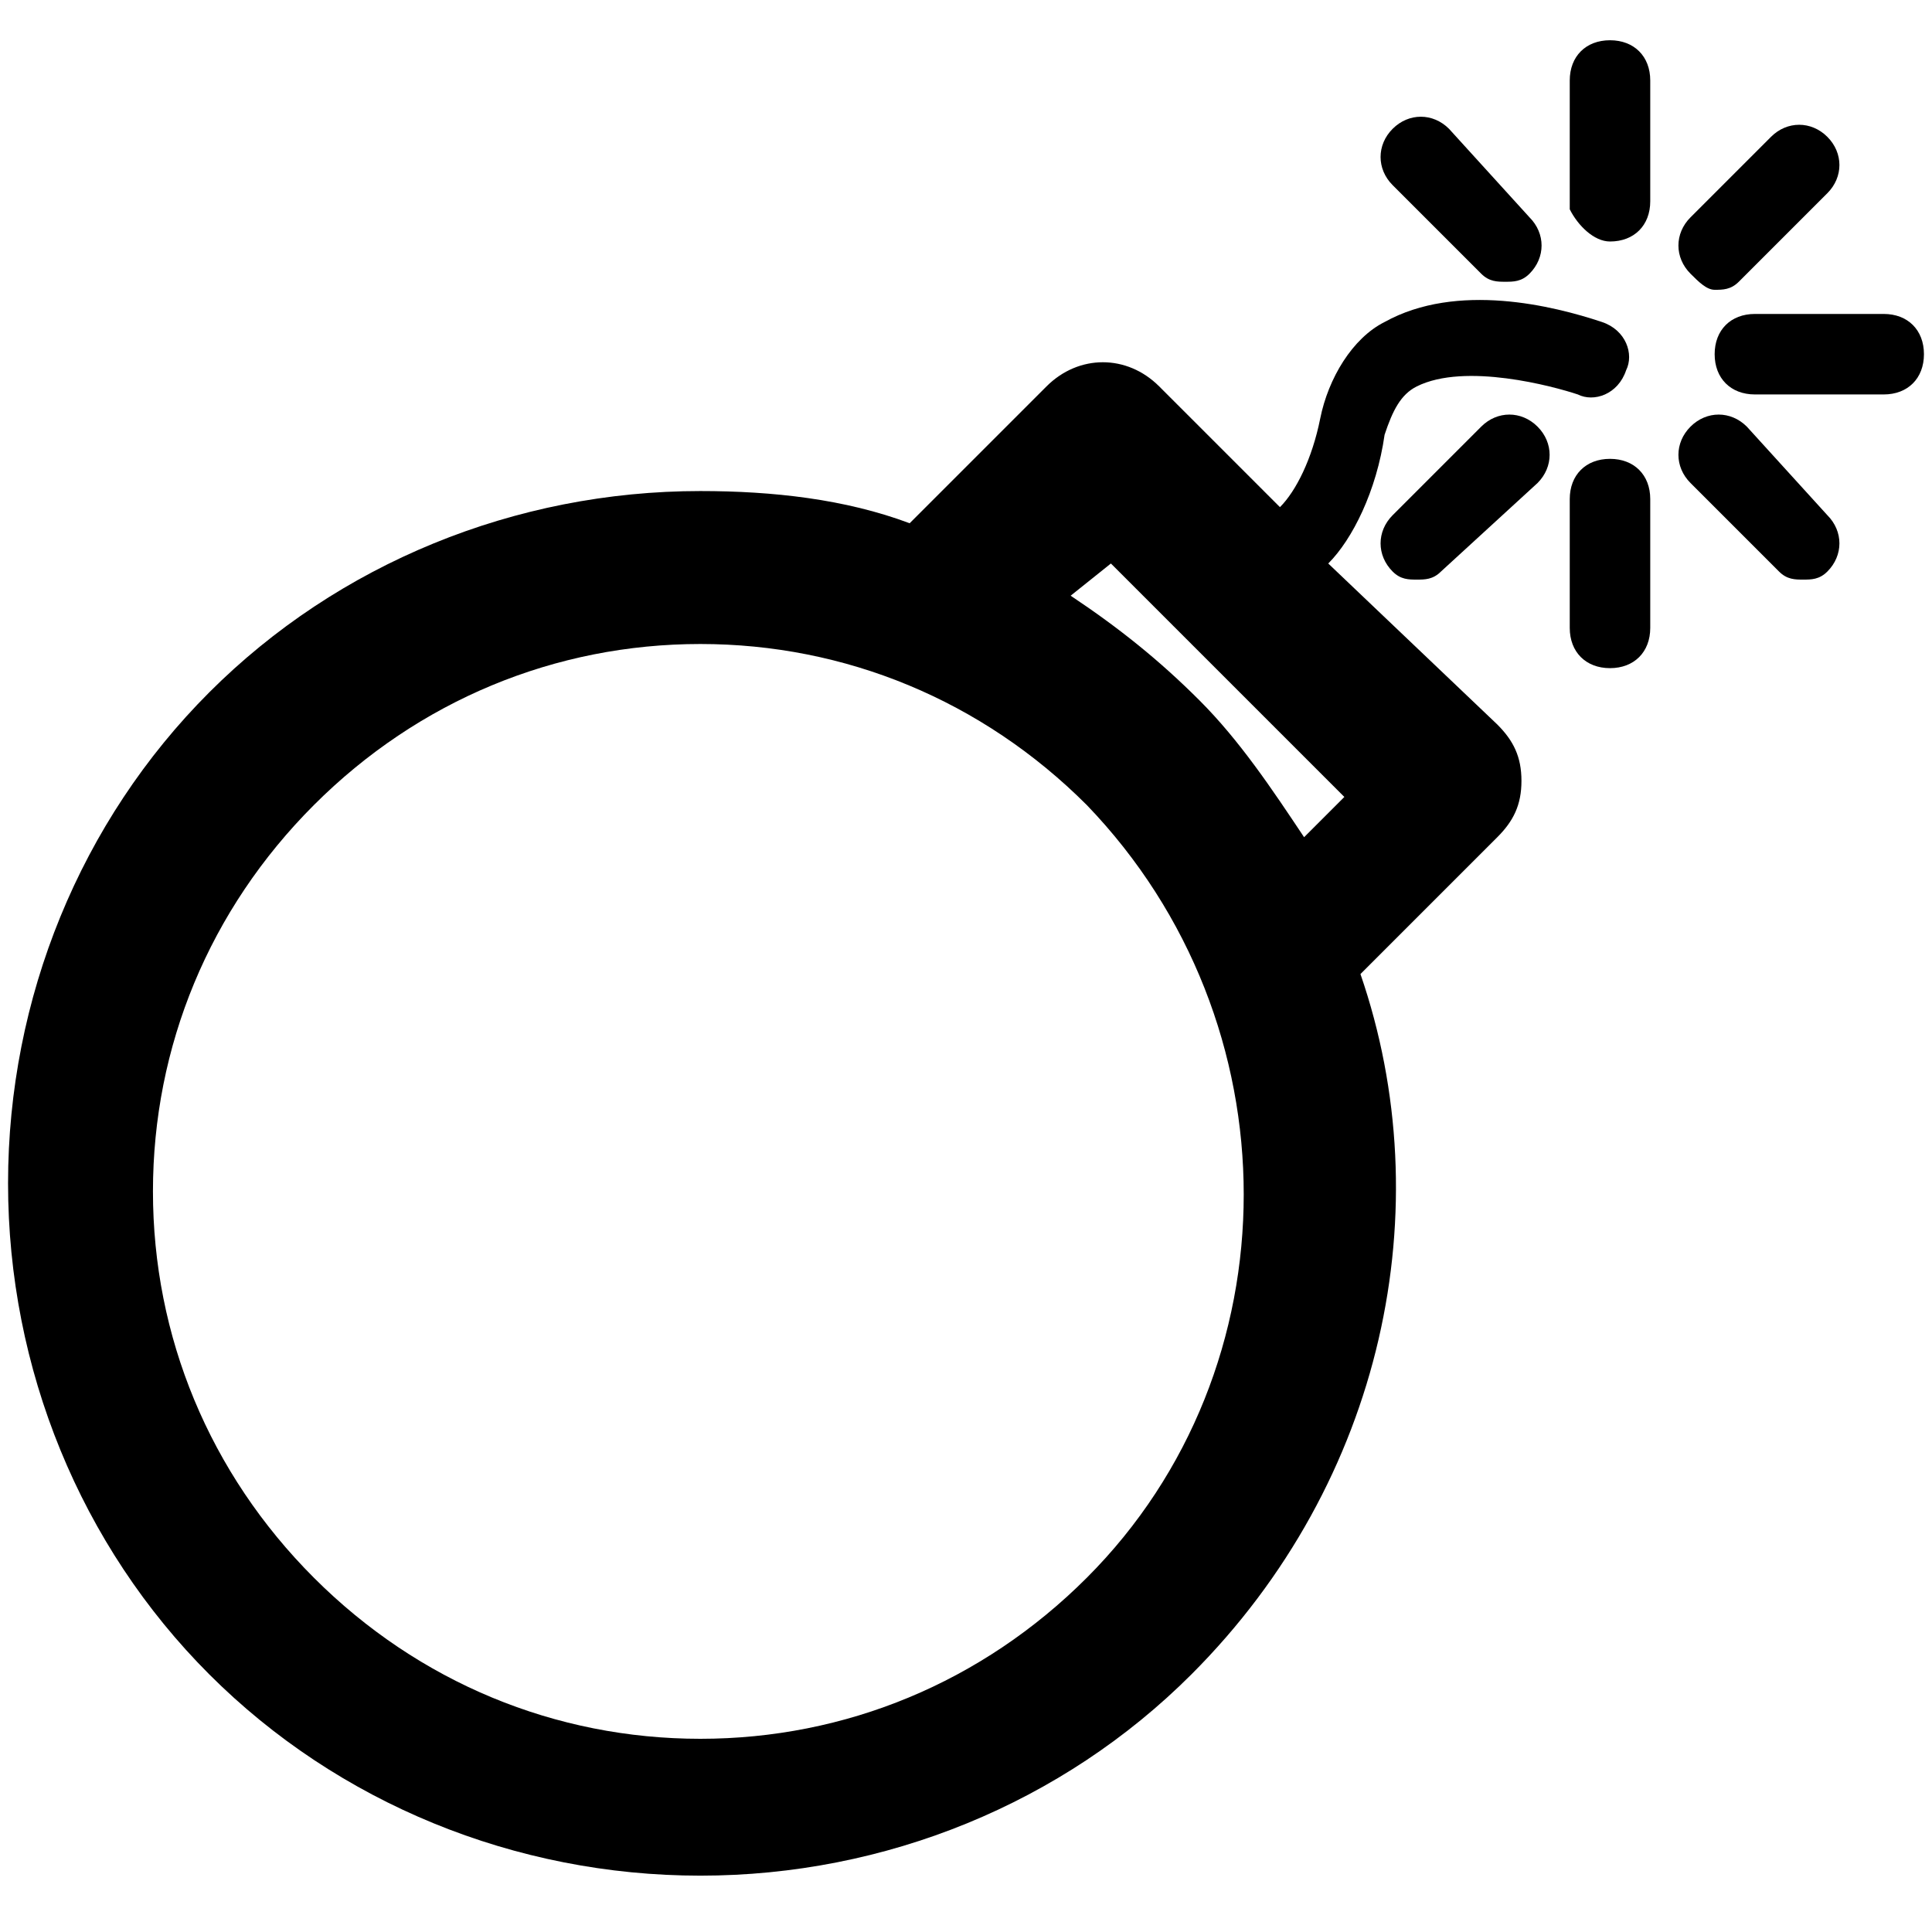<?xml version="1.0" encoding="utf-8"?>
<!-- Generator: Adobe Illustrator 25.0.0, SVG Export Plug-In . SVG Version: 6.00 Build 0)  -->
<svg version="1.1" id="Calque_1" xmlns="http://www.w3.org/2000/svg" xmlns:xlink="http://www.w3.org/1999/xlink" x="0px" y="0px"
	 viewBox="0 0 24 24" style="enable-background:new 0 0 24 24;" xml:space="preserve">
<g>
	<path d="M20,0.5c-0.3,0-0.5,0.2-0.5,0.5v1.6C19.6,2.8,19.8,3,20,3c0.3,0,0.5-0.2,0.5-0.5V1C20.5,0.7,20.3,0.5,20,0.5z"/>
	<path d="M20,5.7c-0.3,0-0.5,0.2-0.5,0.5v1.6c0,0.3,0.2,0.5,0.5,0.5c0.3,0,0.5-0.2,0.5-0.5V6.2C20.5,5.9,20.3,5.7,20,5.7z"/>
	<path d="M23.4,3.9h-1.6c-0.3,0-0.5,0.2-0.5,0.5c0,0.3,0.2,0.5,0.5,0.5h1.6c0.3,0,0.5-0.2,0.5-0.5C23.9,4.1,23.7,3.9,23.4,3.9z"/>
	<path d="M21.3,3.6c0.1,0,0.2,0,0.3-0.1l1.1-1.1c0.2-0.2,0.2-0.5,0-0.7c-0.2-0.2-0.5-0.2-0.7,0L21,2.7c-0.2,0.2-0.2,0.5,0,0.7
		C21.1,3.5,21.2,3.6,21.3,3.6z"/>
	<path d="M18.4,5.3l-1.1,1.1c-0.2,0.2-0.2,0.5,0,0.7c0.1,0.1,0.2,0.1,0.3,0.1c0.1,0,0.2,0,0.3-0.1L19.1,6c0.2-0.2,0.2-0.5,0-0.7
		C18.9,5.1,18.6,5.1,18.4,5.3z"/>
	<path d="M21.7,5.3c-0.2-0.2-0.5-0.2-0.7,0c-0.2,0.2-0.2,0.5,0,0.7l1.1,1.1c0.1,0.1,0.2,0.1,0.3,0.1c0.1,0,0.2,0,0.3-0.1
		c0.2-0.2,0.2-0.5,0-0.7L21.7,5.3z"/>
	<path d="M18.4,3.4c0.1,0.1,0.2,0.1,0.3,0.1c0.1,0,0.2,0,0.3-0.1c0.2-0.2,0.2-0.5,0-0.7L18,1.6c-0.2-0.2-0.5-0.2-0.7,0
		c-0.2,0.2-0.2,0.5,0,0.7L18.4,3.4z"/>
	<path d="M16.5,7c0.3-0.3,0.6-0.9,0.7-1.6c0.1-0.3,0.2-0.5,0.4-0.6c0.6-0.3,1.7,0,2,0.1c0.2,0.1,0.5,0,0.6-0.3
		c0.1-0.2,0-0.5-0.3-0.6c-0.6-0.2-1.8-0.5-2.7,0c-0.4,0.2-0.7,0.7-0.8,1.2c-0.1,0.5-0.3,0.9-0.5,1.1l-1.5-1.5c-0.4-0.4-1-0.4-1.4,0
		l-1.7,1.7c-0.8-0.3-1.7-0.4-2.6-0.4c-2.3,0-4.5,0.9-6.1,2.5c-1.6,1.6-2.5,3.8-2.5,6.1c0,2.3,0.9,4.5,2.5,6.1
		c1.6,1.6,3.8,2.5,6.1,2.5c2.3,0,4.5-0.9,6.1-2.5c2.4-2.4,3.1-5.8,2.1-8.7l1.7-1.7c0.2-0.2,0.3-0.4,0.3-0.7c0-0.3-0.1-0.5-0.3-0.7
		L16.5,7z M13.5,19.6c-1.3,1.3-3,2-4.8,2c-1.8,0-3.5-0.7-4.8-2c-1.3-1.3-2-3-2-4.8c0-1.8,0.7-3.5,2-4.8c1.3-1.3,3-2,4.8-2
		c1.8,0,3.5,0.7,4.8,2C16.1,12.7,16.1,17,13.5,19.6z M14.9,8.7c-0.5-0.5-1-0.9-1.6-1.3L13.8,7l2.9,2.9l-0.5,0.5
		C15.8,9.8,15.4,9.2,14.9,8.7z"/>
</g>
</svg>
